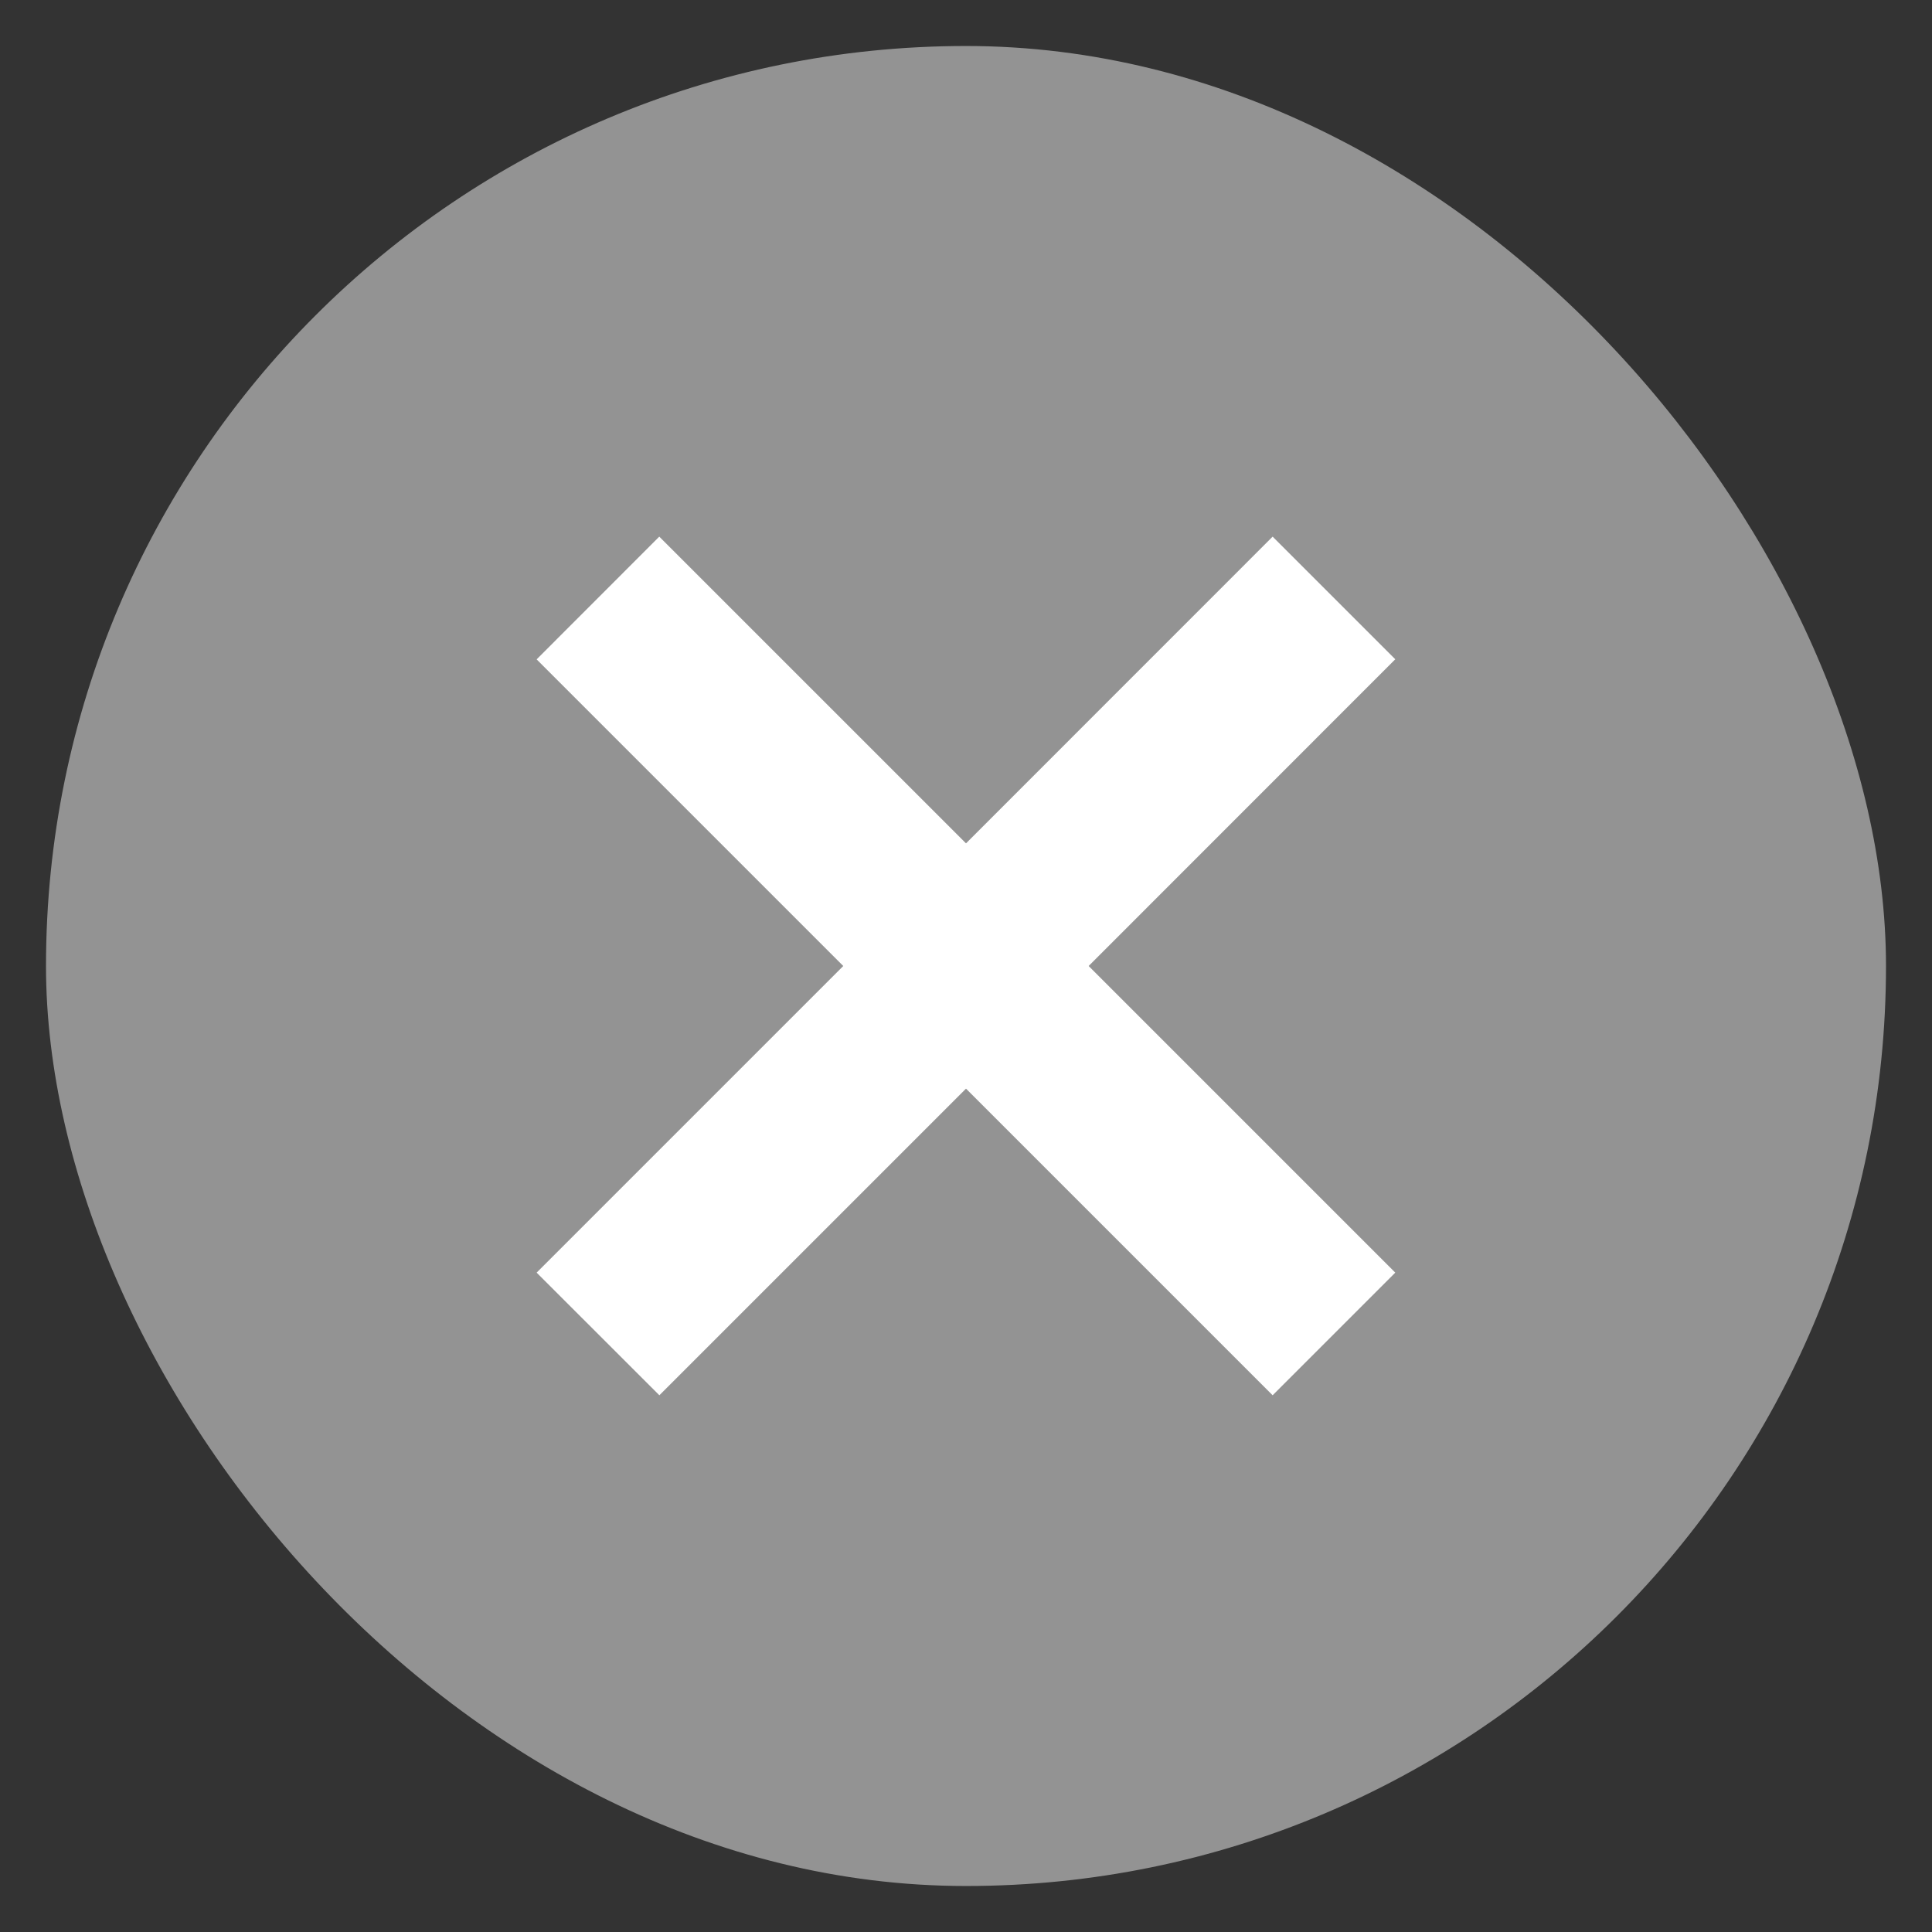 <svg width="21" height="21" viewBox="0 0 21 21" fill="none" xmlns="http://www.w3.org/2000/svg">
<rect x="0" y="0" width="21" height="21" fill="#333333" stroke="none"/>
<rect x="0.5" y="0.5" width="20" height="20" rx="10" fill="#939393"/>
<path fill-rule="evenodd" clip-rule="evenodd" d="M9.166 10.5L5.833 13.833L7.167 15.166L10.5 11.833L13.833 15.166L15.166 13.833L11.833 10.5L15.166 7.166L13.833 5.833L10.5 9.167L7.166 5.833L5.833 7.167L9.166 10.5Z" fill="white"/>
</svg>
